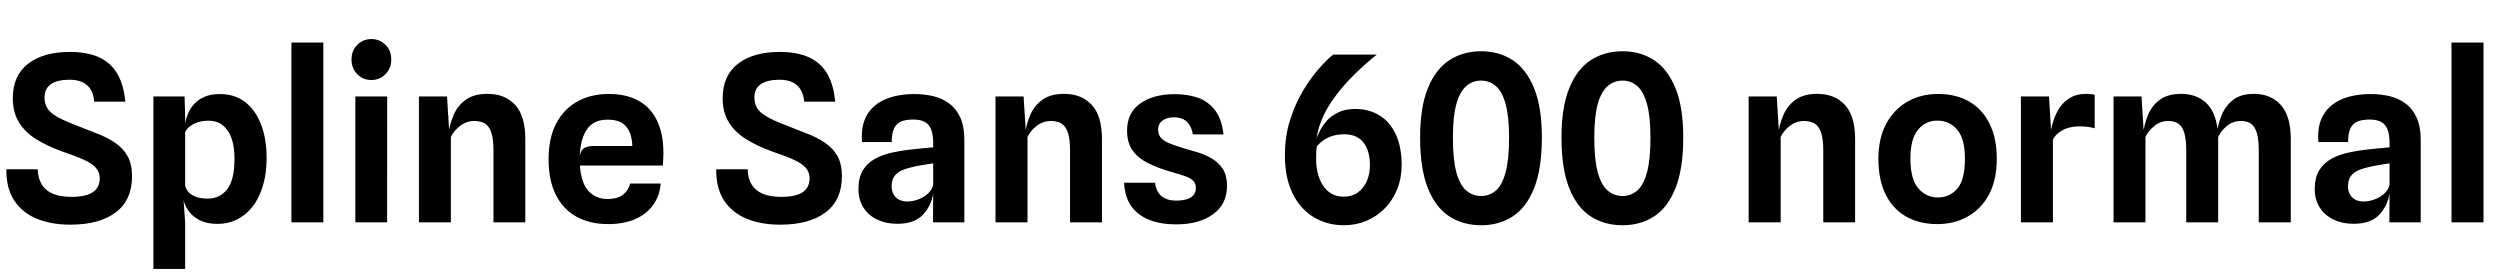 <svg xmlns="http://www.w3.org/2000/svg" xmlns:xlink="http://www.w3.org/1999/xlink" width="259.944" height="28.8"><path fill="black" d="M7.31 23.36L7.31 23.36Q5.35 23.36 3.84 22.75Q2.33 22.13 1.48 20.85Q0.64 19.57 0.66 17.60L0.66 17.60L3.92 17.60Q3.95 18.54 4.34 19.18Q4.73 19.82 5.50 20.15Q6.28 20.47 7.43 20.47L7.43 20.47Q8.45 20.47 9.10 20.25Q9.74 20.03 10.06 19.60Q10.37 19.16 10.37 18.56L10.37 18.56Q10.37 17.90 9.97 17.45Q9.58 17.00 8.72 16.61Q7.87 16.22 6.50 15.76L6.50 15.76Q4.94 15.20 3.77 14.48Q2.60 13.75 1.97 12.71Q1.33 11.68 1.33 10.22L1.33 10.22Q1.33 7.86 2.92 6.63Q4.51 5.40 7.26 5.40L7.26 5.40Q9.14 5.40 10.37 5.99Q11.59 6.58 12.23 7.73Q12.88 8.88 13.03 10.57L13.03 10.57L9.80 10.57Q9.74 9.83 9.44 9.32Q9.13 8.81 8.59 8.55Q8.04 8.29 7.22 8.29L7.22 8.29Q5.98 8.29 5.30 8.75Q4.63 9.20 4.63 10.14L4.63 10.14Q4.63 10.75 4.90 11.21Q5.16 11.68 5.87 12.10Q6.59 12.53 7.94 13.04L7.94 13.04Q9.08 13.49 10.13 13.90Q11.17 14.30 11.98 14.85Q12.79 15.40 13.25 16.21Q13.72 17.02 13.73 18.28L13.73 18.28Q13.74 20.78 12.05 22.07Q10.36 23.36 7.31 23.36ZM22.63 23.28L22.63 23.28Q21.52 23.28 20.77 22.90Q20.02 22.51 19.61 21.94Q19.21 21.37 19.09 20.81L19.09 20.81L17.86 20.83L19.25 19.31Q19.34 19.69 19.63 20.00Q19.92 20.30 20.41 20.48Q20.90 20.65 21.60 20.65L21.60 20.65Q22.87 20.65 23.63 19.67Q24.38 18.70 24.38 16.52L24.38 16.52Q24.38 14.57 23.66 13.56Q22.94 12.55 21.70 12.55L21.70 12.55Q20.96 12.55 20.44 12.76Q19.92 12.96 19.62 13.24Q19.32 13.52 19.25 13.79L19.25 13.79L19.25 12.85Q19.34 12.29 19.58 11.74Q19.82 11.20 20.25 10.75Q20.68 10.31 21.32 10.04Q21.97 9.78 22.87 9.78L22.87 9.78Q24.42 9.78 25.50 10.62Q26.58 11.46 27.15 12.95Q27.72 14.45 27.72 16.42L27.72 16.42Q27.72 18.10 27.32 19.37Q26.93 20.65 26.23 21.52Q25.54 22.39 24.61 22.84Q23.69 23.28 22.63 23.28ZM19.25 27.96L15.95 27.96L15.95 10.03L19.19 10.03L19.25 11.98L19.25 19.82L19.09 20.81L19.25 23.14L19.25 27.96ZM33.62 23.12L30.30 23.12L30.30 4.42L33.62 4.42L33.62 23.12ZM40.25 23.12L36.95 23.12L36.95 10.03L40.26 10.03L40.25 23.12ZM38.62 8.32L38.62 8.32Q37.75 8.32 37.15 7.72Q36.55 7.12 36.55 6.18L36.55 6.18Q36.55 5.24 37.16 4.65Q37.76 4.06 38.62 4.06L38.62 4.06Q39.47 4.06 40.07 4.65Q40.68 5.24 40.68 6.18L40.68 6.18Q40.68 7.12 40.07 7.72Q39.47 8.32 38.62 8.32ZM46.88 23.12L43.56 23.12L43.56 10.03L46.48 10.03L46.79 14.96L46.62 13.97Q46.76 12.89 47.18 11.92Q47.60 10.96 48.45 10.36Q49.30 9.76 50.69 9.76L50.69 9.76Q52.51 9.76 53.57 10.91Q54.62 12.07 54.62 14.45L54.62 14.45L54.62 23.12L51.31 23.12L51.31 15.65Q51.31 14.46 51.09 13.79Q50.87 13.13 50.43 12.85Q49.99 12.58 49.32 12.58L49.32 12.58Q48.50 12.58 47.85 13.08Q47.20 13.58 46.88 14.24L46.88 14.24L46.88 23.12ZM63.25 23.30L63.25 23.30Q61.31 23.30 59.92 22.52Q58.52 21.73 57.78 20.23Q57.04 18.72 57.04 16.56L57.04 16.56Q57.04 14.38 57.82 12.86Q58.61 11.35 60.02 10.56Q61.43 9.77 63.30 9.77L63.30 9.77Q65.12 9.77 66.39 10.47Q67.66 11.17 68.32 12.55Q68.98 13.92 68.98 15.91L68.98 15.91Q68.98 16.24 68.96 16.52Q68.94 16.81 68.92 17.21L68.92 17.21L60.30 17.21Q60.42 19.01 61.18 19.85Q61.94 20.69 63.17 20.69L63.17 20.69Q64.25 20.69 64.81 20.22Q65.38 19.75 65.52 19.08L65.52 19.08L68.70 19.08Q68.59 20.39 67.89 21.34Q67.19 22.30 66.01 22.80Q64.82 23.30 63.25 23.30ZM61.72 15.18L61.72 15.18L65.75 15.18Q65.70 13.84 65.09 13.14Q64.49 12.44 63.17 12.44L63.17 12.44Q61.72 12.44 61.03 13.45Q60.34 14.45 60.28 16.26L60.28 16.26Q60.37 15.64 60.72 15.41Q61.07 15.18 61.72 15.18ZM81.12 23.36L81.12 23.36Q79.16 23.36 77.65 22.75Q76.14 22.13 75.29 20.85Q74.45 19.57 74.47 17.60L74.47 17.60L77.74 17.60Q77.76 18.54 78.15 19.18Q78.54 19.82 79.31 20.15Q80.09 20.47 81.24 20.47L81.24 20.47Q82.26 20.47 82.91 20.25Q83.56 20.03 83.87 19.60Q84.18 19.16 84.18 18.56L84.18 18.56Q84.18 17.90 83.78 17.45Q83.39 17.00 82.54 16.61Q81.68 16.22 80.32 15.76L80.32 15.76Q78.76 15.20 77.59 14.48Q76.42 13.75 75.78 12.71Q75.14 11.68 75.14 10.22L75.14 10.22Q75.14 7.86 76.73 6.63Q78.32 5.40 81.07 5.40L81.07 5.40Q82.96 5.40 84.18 5.99Q85.40 6.58 86.05 7.73Q86.69 8.88 86.84 10.57L86.84 10.57L83.62 10.57Q83.56 9.83 83.25 9.32Q82.94 8.81 82.40 8.55Q81.85 8.29 81.04 8.29L81.04 8.29Q79.79 8.29 79.12 8.75Q78.44 9.20 78.44 10.14L78.44 10.14Q78.44 10.75 78.71 11.21Q78.97 11.68 79.69 12.10Q80.40 12.53 81.76 13.04L81.76 13.04Q82.90 13.49 83.94 13.90Q84.98 14.30 85.79 14.85Q86.60 15.40 87.07 16.21Q87.53 17.02 87.54 18.28L87.54 18.28Q87.55 20.78 85.86 22.07Q84.17 23.36 81.12 23.36ZM93.29 23.27L93.29 23.27Q92.14 23.27 91.22 22.84Q90.30 22.40 89.78 21.59Q89.26 20.77 89.26 19.66L89.26 19.66Q89.26 18.48 89.71 17.72Q90.17 16.96 90.98 16.51Q91.80 16.06 92.87 15.84L92.87 15.84Q93.61 15.68 94.41 15.58Q95.21 15.48 95.90 15.42Q96.60 15.36 97.03 15.32L97.03 15.32L97.03 14.88Q97.03 13.60 96.56 13.01Q96.10 12.43 94.96 12.43L94.96 12.43Q94.22 12.43 93.73 12.62Q93.23 12.82 92.98 13.32Q92.72 13.82 92.72 14.77L92.72 14.77L89.63 14.77Q89.50 13.06 90.15 11.95Q90.80 10.85 92.08 10.31Q93.36 9.78 95.09 9.78L95.09 9.78Q96.11 9.78 97.04 10.00Q97.97 10.22 98.69 10.76Q99.42 11.29 99.85 12.22Q100.27 13.14 100.27 14.56L100.27 14.56L100.27 23.12L97.01 23.12L97.03 20.12Q96.82 21.44 95.93 22.36Q95.04 23.27 93.29 23.27ZM94.30 20.95L94.30 20.95Q94.91 20.95 95.49 20.73Q96.07 20.51 96.50 20.11Q96.92 19.72 97.03 19.20L97.03 19.20L97.03 16.98Q96.55 17.05 95.99 17.15Q95.42 17.24 95.00 17.34L95.00 17.34Q93.73 17.60 93.22 18.07Q92.71 18.53 92.71 19.36L92.71 19.36Q92.71 19.85 92.91 20.21Q93.11 20.57 93.47 20.76Q93.84 20.95 94.30 20.95ZM106.84 23.12L103.51 23.12L103.51 10.03L106.43 10.03L106.74 14.96L106.57 13.97Q106.72 12.89 107.14 11.92Q107.56 10.96 108.40 10.36Q109.25 9.76 110.64 9.76L110.64 9.76Q112.46 9.76 113.52 10.91Q114.58 12.07 114.58 14.45L114.58 14.45L114.58 23.12L111.26 23.12L111.26 15.65Q111.26 14.46 111.04 13.79Q110.82 13.13 110.38 12.85Q109.94 12.58 109.27 12.58L109.27 12.58Q108.46 12.58 107.80 13.08Q107.15 13.58 106.84 14.24L106.84 14.24L106.84 23.12ZM122.28 23.33L122.28 23.33Q120.68 23.33 119.50 22.86Q118.31 22.39 117.63 21.44Q116.95 20.48 116.88 19.00L116.88 19.00L120.10 19.00Q120.23 19.98 120.80 20.42Q121.38 20.86 122.29 20.86L122.29 20.86Q122.84 20.86 123.31 20.74Q123.78 20.62 124.06 20.33Q124.34 20.04 124.34 19.54L124.34 19.54Q124.34 19.15 124.16 18.91Q123.98 18.66 123.63 18.49Q123.28 18.31 122.76 18.16Q122.24 18 121.57 17.81L121.57 17.81Q120.38 17.46 119.39 16.97Q118.39 16.49 117.79 15.68Q117.19 14.88 117.19 13.58L117.19 13.58Q117.19 11.72 118.56 10.76Q119.93 9.79 122.12 9.79L122.12 9.79Q123.47 9.79 124.55 10.16Q125.63 10.54 126.33 11.45Q127.03 12.36 127.22 13.98L127.22 13.98L124.03 13.97Q123.89 13.22 123.58 12.85Q123.28 12.47 122.89 12.34Q122.50 12.20 122.06 12.20L122.06 12.20Q121.58 12.20 121.21 12.35Q120.83 12.50 120.62 12.79Q120.42 13.08 120.42 13.49L120.42 13.49Q120.42 13.99 120.71 14.33Q121.01 14.66 121.61 14.91Q122.22 15.16 123.13 15.43L123.13 15.43Q123.80 15.61 124.57 15.85Q125.34 16.09 126.02 16.49Q126.71 16.90 127.15 17.57Q127.58 18.25 127.58 19.33L127.58 19.33Q127.58 21.22 126.14 22.27Q124.70 23.33 122.28 23.33ZM139.73 23.42L139.73 23.42Q137.99 23.42 136.60 22.58Q135.20 21.74 134.40 20.11Q133.60 18.48 133.60 16.14L133.60 16.14Q133.60 14.17 134.14 12.47Q134.68 10.78 135.50 9.41Q136.32 8.05 137.17 7.10Q138.01 6.14 138.62 5.68L138.62 5.68L143.15 5.68Q142.56 6.14 141.77 6.85Q140.98 7.56 140.14 8.45Q139.30 9.35 138.57 10.39Q137.84 11.42 137.38 12.58Q136.91 13.73 136.85 14.94L136.85 14.94L136.78 14.72Q136.93 14.23 137.22 13.64Q137.51 13.06 137.98 12.53Q138.46 12.01 139.18 11.67Q139.90 11.33 140.89 11.33L140.89 11.33Q142.37 11.33 143.45 12.01Q144.54 12.68 145.14 13.99Q145.74 15.29 145.74 17.17L145.74 17.17Q145.74 18.52 145.28 19.66Q144.83 20.80 144.01 21.64Q143.18 22.49 142.09 22.96Q141.00 23.42 139.73 23.42ZM139.72 20.45L139.72 20.45Q140.58 20.45 141.19 20.01Q141.79 19.57 142.12 18.83Q142.44 18.08 142.44 17.21L142.44 17.21Q142.44 15.65 141.76 14.80Q141.07 13.96 139.79 13.96L139.79 13.96Q139.12 13.96 138.59 14.12Q138.06 14.28 137.66 14.55Q137.26 14.82 136.96 15.17L136.96 15.17Q136.87 15.34 136.86 15.86Q136.85 16.39 136.85 16.66L136.85 16.66Q136.85 17.34 137.02 18.01Q137.18 18.68 137.53 19.24Q137.87 19.79 138.41 20.12Q138.96 20.45 139.72 20.45ZM154.01 23.42L154.01 23.42Q152.11 23.42 150.68 22.49Q149.26 21.56 148.46 19.55Q147.66 17.53 147.66 14.29L147.66 14.29Q147.66 11.16 148.46 9.19Q149.26 7.21 150.68 6.27Q152.11 5.33 154.01 5.33L154.01 5.33Q155.89 5.33 157.31 6.27Q158.72 7.21 159.52 9.19Q160.32 11.16 160.32 14.29L160.32 14.29Q160.32 17.53 159.52 19.55Q158.72 21.56 157.31 22.49Q155.89 23.42 154.01 23.42ZM154.01 20.38L154.01 20.38Q154.88 20.38 155.54 19.81Q156.19 19.25 156.55 17.92Q156.91 16.60 156.91 14.32L156.91 14.32Q156.91 12.11 156.55 10.81Q156.19 9.52 155.54 8.95Q154.88 8.38 154.01 8.38L154.01 8.38Q153.12 8.38 152.46 8.95Q151.80 9.52 151.43 10.81Q151.07 12.11 151.07 14.32L151.07 14.32Q151.07 16.60 151.43 17.92Q151.80 19.25 152.46 19.81Q153.12 20.38 154.01 20.38ZM168.71 23.42L168.71 23.42Q166.81 23.42 165.38 22.49Q163.96 21.56 163.16 19.55Q162.36 17.53 162.36 14.29L162.36 14.29Q162.36 11.16 163.16 9.19Q163.96 7.21 165.38 6.27Q166.81 5.33 168.71 5.33L168.71 5.33Q170.59 5.33 172.01 6.27Q173.42 7.21 174.22 9.19Q175.02 11.16 175.02 14.29L175.02 14.29Q175.02 17.53 174.22 19.55Q173.42 21.56 172.01 22.49Q170.59 23.42 168.71 23.42ZM168.71 20.38L168.71 20.38Q169.58 20.38 170.24 19.81Q170.89 19.25 171.25 17.92Q171.61 16.60 171.61 14.32L171.61 14.32Q171.61 12.11 171.25 10.81Q170.89 9.52 170.24 8.95Q169.58 8.38 168.71 8.38L168.71 8.38Q167.82 8.38 167.16 8.95Q166.50 9.52 166.13 10.81Q165.77 12.11 165.77 14.32L165.77 14.32Q165.77 16.60 166.13 17.92Q166.50 19.25 167.16 19.81Q167.82 20.38 168.71 20.38ZM185.15 23.12L181.82 23.12L181.82 10.03L184.74 10.03L185.05 14.96L184.88 13.97Q185.03 12.89 185.45 11.92Q185.87 10.96 186.71 10.36Q187.56 9.76 188.95 9.76L188.95 9.76Q190.78 9.76 191.83 10.91Q192.89 12.07 192.89 14.45L192.89 14.45L192.89 23.12L189.58 23.12L189.58 15.65Q189.58 14.46 189.35 13.79Q189.13 13.13 188.69 12.85Q188.26 12.58 187.58 12.58L187.58 12.58Q186.77 12.58 186.11 13.08Q185.46 13.58 185.15 14.24L185.15 14.24L185.15 23.12ZM201.44 23.30L201.44 23.30Q199.58 23.30 198.20 22.52Q196.82 21.74 196.07 20.23Q195.31 18.71 195.31 16.50L195.31 16.50Q195.31 14.41 196.11 12.90Q196.91 11.39 198.31 10.58Q199.72 9.77 201.49 9.77L201.49 9.77Q203.41 9.77 204.79 10.58Q206.16 11.39 206.89 12.90Q207.62 14.41 207.62 16.50L207.62 16.50Q207.62 18.71 206.81 20.23Q205.99 21.74 204.59 22.52Q203.20 23.30 201.44 23.30ZM201.49 20.53L201.49 20.53Q202.72 20.53 203.51 19.62Q204.31 18.71 204.31 16.50L204.31 16.50Q204.31 14.45 203.51 13.49Q202.70 12.54 201.44 12.54L201.44 12.54Q200.22 12.54 199.43 13.49Q198.64 14.44 198.64 16.50L198.64 16.50Q198.64 18.61 199.45 19.57Q200.27 20.53 201.49 20.53ZM213.46 23.12L210.13 23.12L210.13 10.03L213.05 10.03L213.36 15.12L213.12 14.38Q213.23 13.45 213.49 12.62Q213.74 11.80 214.19 11.15Q214.64 10.50 215.31 10.13Q215.98 9.76 216.88 9.76L216.88 9.76Q217.12 9.76 217.36 9.78Q217.61 9.80 217.80 9.86L217.80 9.86L217.80 13.34Q217.39 13.22 216.98 13.18Q216.56 13.14 216.18 13.14L216.18 13.14Q215.62 13.14 215.08 13.29Q214.54 13.44 214.12 13.75Q213.70 14.05 213.46 14.51L213.46 14.51L213.46 23.12ZM223.08 23.12L219.76 23.12L219.76 10.03L222.67 10.03L222.98 14.96L222.82 13.97Q222.96 12.89 223.36 11.92Q223.76 10.96 224.59 10.36Q225.41 9.76 226.80 9.76L226.80 9.76Q228.36 9.76 229.36 10.67Q230.36 11.59 230.59 13.50L230.59 13.50L230.64 13.93L230.64 23.12L227.32 23.12L227.32 15.65Q227.32 14.46 227.11 13.79Q226.90 13.13 226.49 12.85Q226.08 12.58 225.47 12.58L225.47 12.58Q224.64 12.58 224.02 13.08Q223.39 13.58 223.08 14.24L223.08 14.24L223.08 23.12ZM238.19 23.12L234.86 23.12L234.86 15.65Q234.86 14.46 234.65 13.79Q234.44 13.13 234.04 12.85Q233.63 12.58 233.02 12.58L233.02 12.58Q232.19 12.58 231.57 13.08Q230.95 13.58 230.64 14.24L230.64 14.24L230.59 14.96L230.46 14.11Q230.58 13.07 230.96 12.07Q231.35 11.06 232.16 10.41Q232.97 9.76 234.35 9.76L234.35 9.76Q236.11 9.76 237.15 10.91Q238.19 12.07 238.19 14.45L238.19 14.45L238.19 23.12ZM244.72 23.27L244.72 23.27Q243.56 23.27 242.65 22.84Q241.73 22.40 241.21 21.59Q240.68 20.77 240.68 19.66L240.68 19.66Q240.68 18.48 241.14 17.72Q241.60 16.96 242.41 16.51Q243.23 16.06 244.30 15.84L244.30 15.84Q245.04 15.68 245.84 15.58Q246.64 15.48 247.33 15.42Q248.03 15.36 248.46 15.32L248.46 15.32L248.46 14.88Q248.46 13.60 247.99 13.01Q247.52 12.43 246.38 12.43L246.38 12.43Q245.65 12.43 245.15 12.62Q244.66 12.82 244.40 13.32Q244.15 13.82 244.15 14.77L244.15 14.77L241.06 14.77Q240.92 13.06 241.58 11.95Q242.23 10.85 243.51 10.31Q244.79 9.78 246.52 9.78L246.52 9.78Q247.54 9.78 248.47 10.00Q249.40 10.22 250.12 10.76Q250.85 11.29 251.27 12.22Q251.70 13.14 251.70 14.56L251.70 14.56L251.70 23.12L248.44 23.12L248.46 20.12Q248.24 21.44 247.36 22.36Q246.47 23.27 244.72 23.27ZM245.72 20.95L245.72 20.95Q246.34 20.95 246.92 20.73Q247.50 20.51 247.93 20.11Q248.35 19.72 248.46 19.20L248.46 19.20L248.46 16.98Q247.98 17.05 247.42 17.15Q246.85 17.24 246.43 17.34L246.43 17.34Q245.16 17.60 244.65 18.07Q244.14 18.53 244.14 19.36L244.14 19.36Q244.14 19.85 244.34 20.21Q244.54 20.57 244.90 20.76Q245.27 20.95 245.72 20.95ZM258.23 23.12L254.90 23.12L254.90 4.42L258.23 4.42L258.23 23.12Z"/></svg>